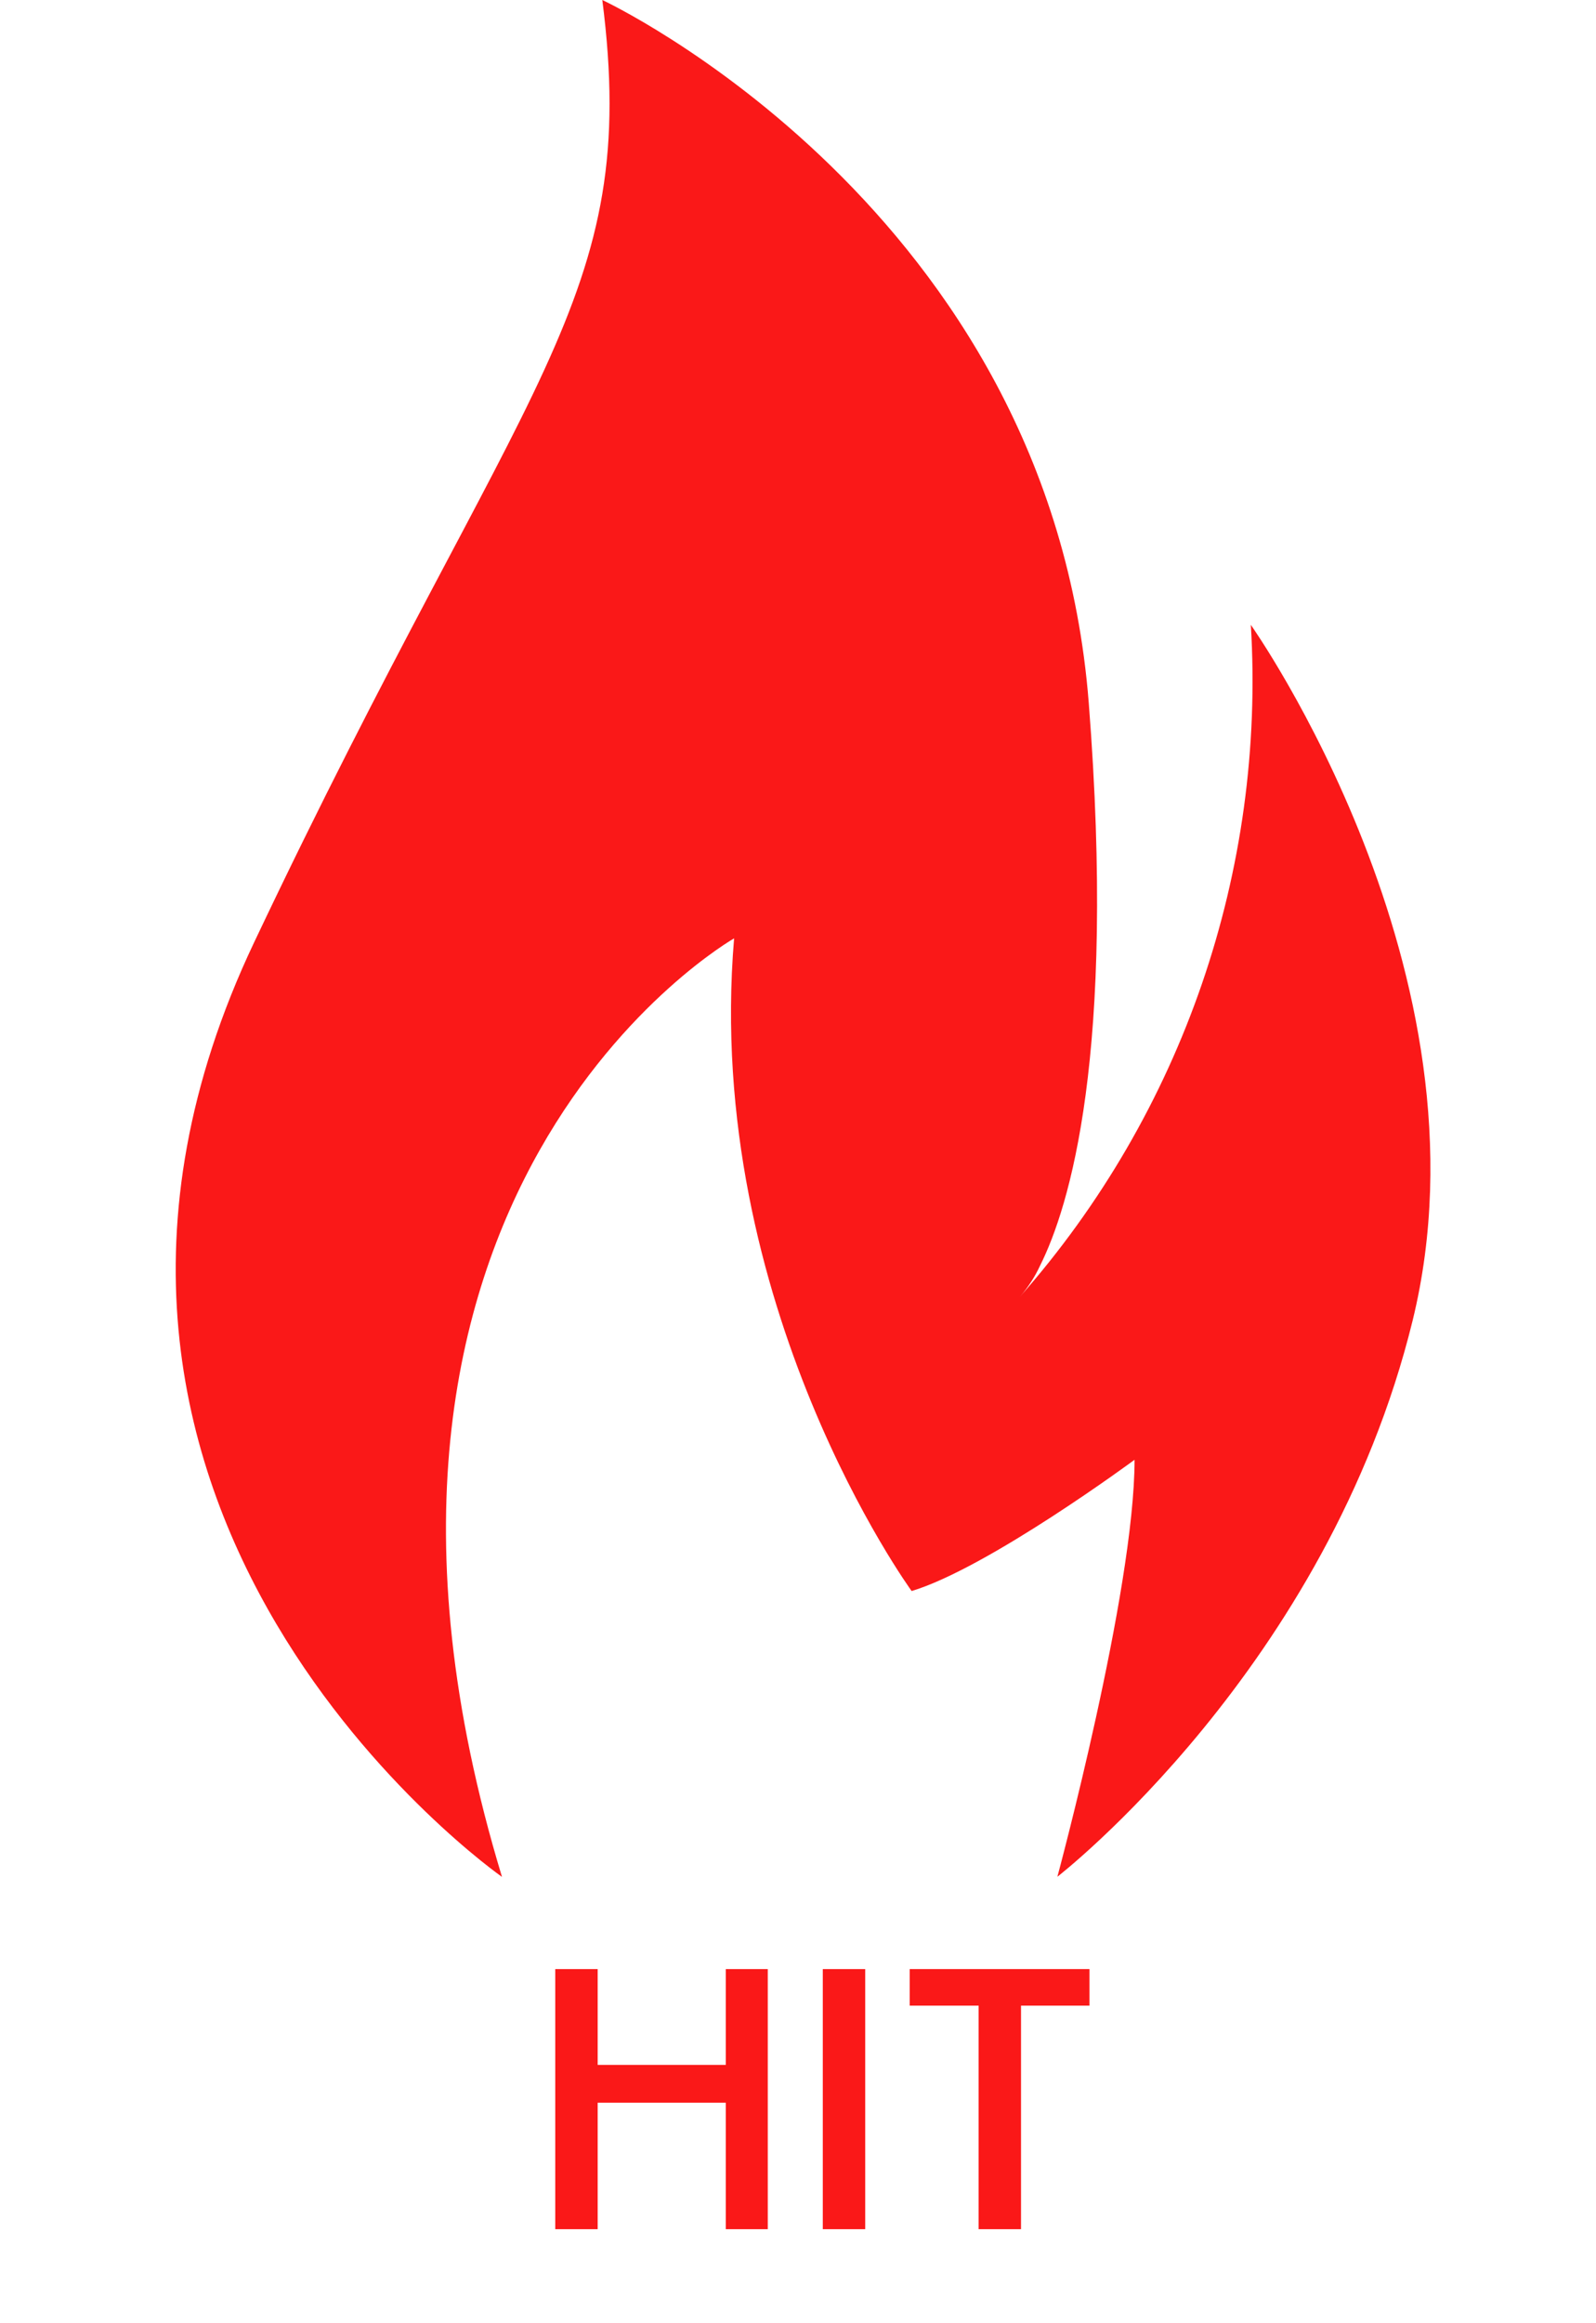 <?xml version="1.0" encoding="utf-8"?>
<!-- Generator: Adobe Illustrator 16.0.0, SVG Export Plug-In . SVG Version: 6.00 Build 0)  -->
<!DOCTYPE svg PUBLIC "-//W3C//DTD SVG 1.1//EN" "http://www.w3.org/Graphics/SVG/1.1/DTD/svg11.dtd">
<svg version="1.1" id="Layer_1" xmlns="http://www.w3.org/2000/svg" xmlns:xlink="http://www.w3.org/1999/xlink" x="0px" y="0px"
	 width="114px" height="165.834px" viewBox="-12.5 0 114 165.834" enable-background="new -12.5 0 114 165.834"
	 xml:space="preserve">
<g id="surface1">
	<path fill="#FA1818" d="M23.357,133.998C8.462,84.915,39.936,66.993,39.936,66.993c-2.202,26.191,12.682,46.597,12.682,46.597
		c5.474-1.652,15.922-9.371,15.922-9.371c0,9.371-5.513,29.768-5.513,29.768s19.3-14.923,25.375-39.709
		c6.067-24.785-11.557-49.668-11.557-49.668c1.062,17.543-4.873,34.797-16.501,47.979c0.582-0.672,1.07-1.418,1.445-2.227
		c2.089-4.178,5.443-15.035,3.479-40.181C62.504,14.884,30.522,0,30.522,0c2.757,21.506-5.509,26.461-24.872,67.282
		C-13.712,108.096,23.357,133.998,23.357,133.998z"/>
</g>
<g>
	<path fill="#FA1818" d="M27.161,140.58h3.03v6.84h9.15v-6.84h3v18.57h-3v-9.03h-9.15v9.03h-3.03V140.58z"/>
	<path fill="#FA1818" d="M46.271,140.58h3.03v18.57h-3.03V140.58z"/>
	<path fill="#FA1818" d="M60.43,159.15H57.4v-15.96h-4.92v-2.61h12.84v2.61h-4.89V159.15z"/>
</g>
</svg>
